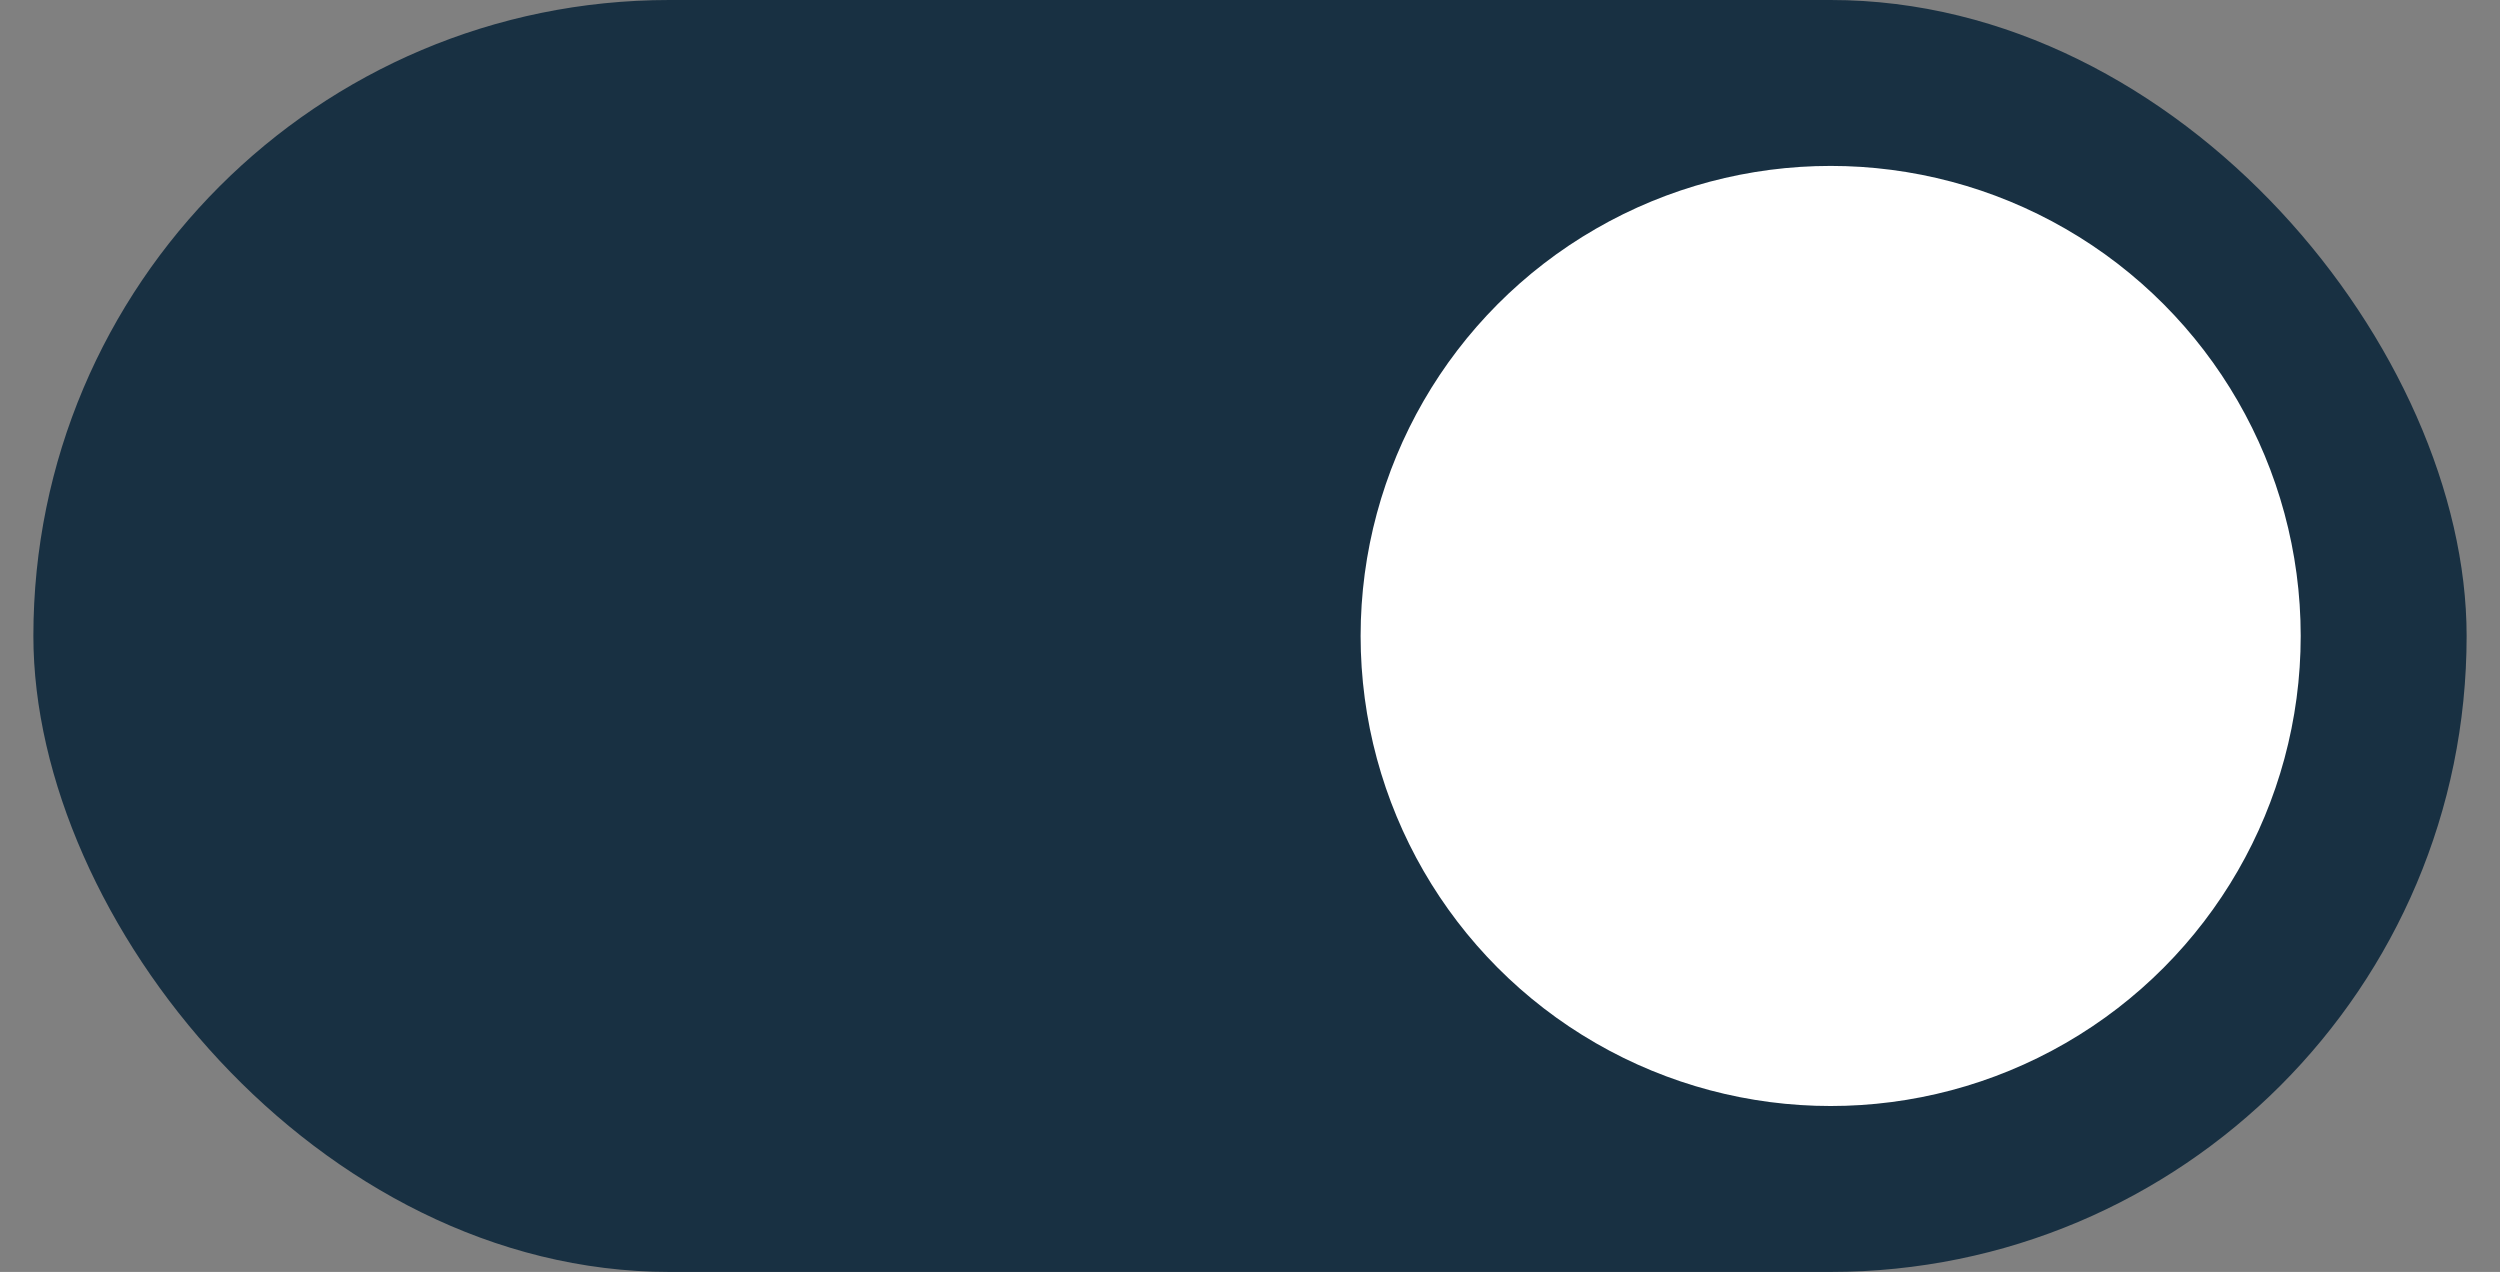<svg width="57" height="29" viewBox="0 0 57 29" fill="none" xmlns="http://www.w3.org/2000/svg">
<rect x="0" y="0" width="57" height="29" fill="#808080" stroke="none"/>
<rect x="0.761" width="55.478" height="29" rx="14.5" fill="#183042"/>
<circle cx="41.739" cy="14.5" r="10.717" fill="white"/>
</svg>

